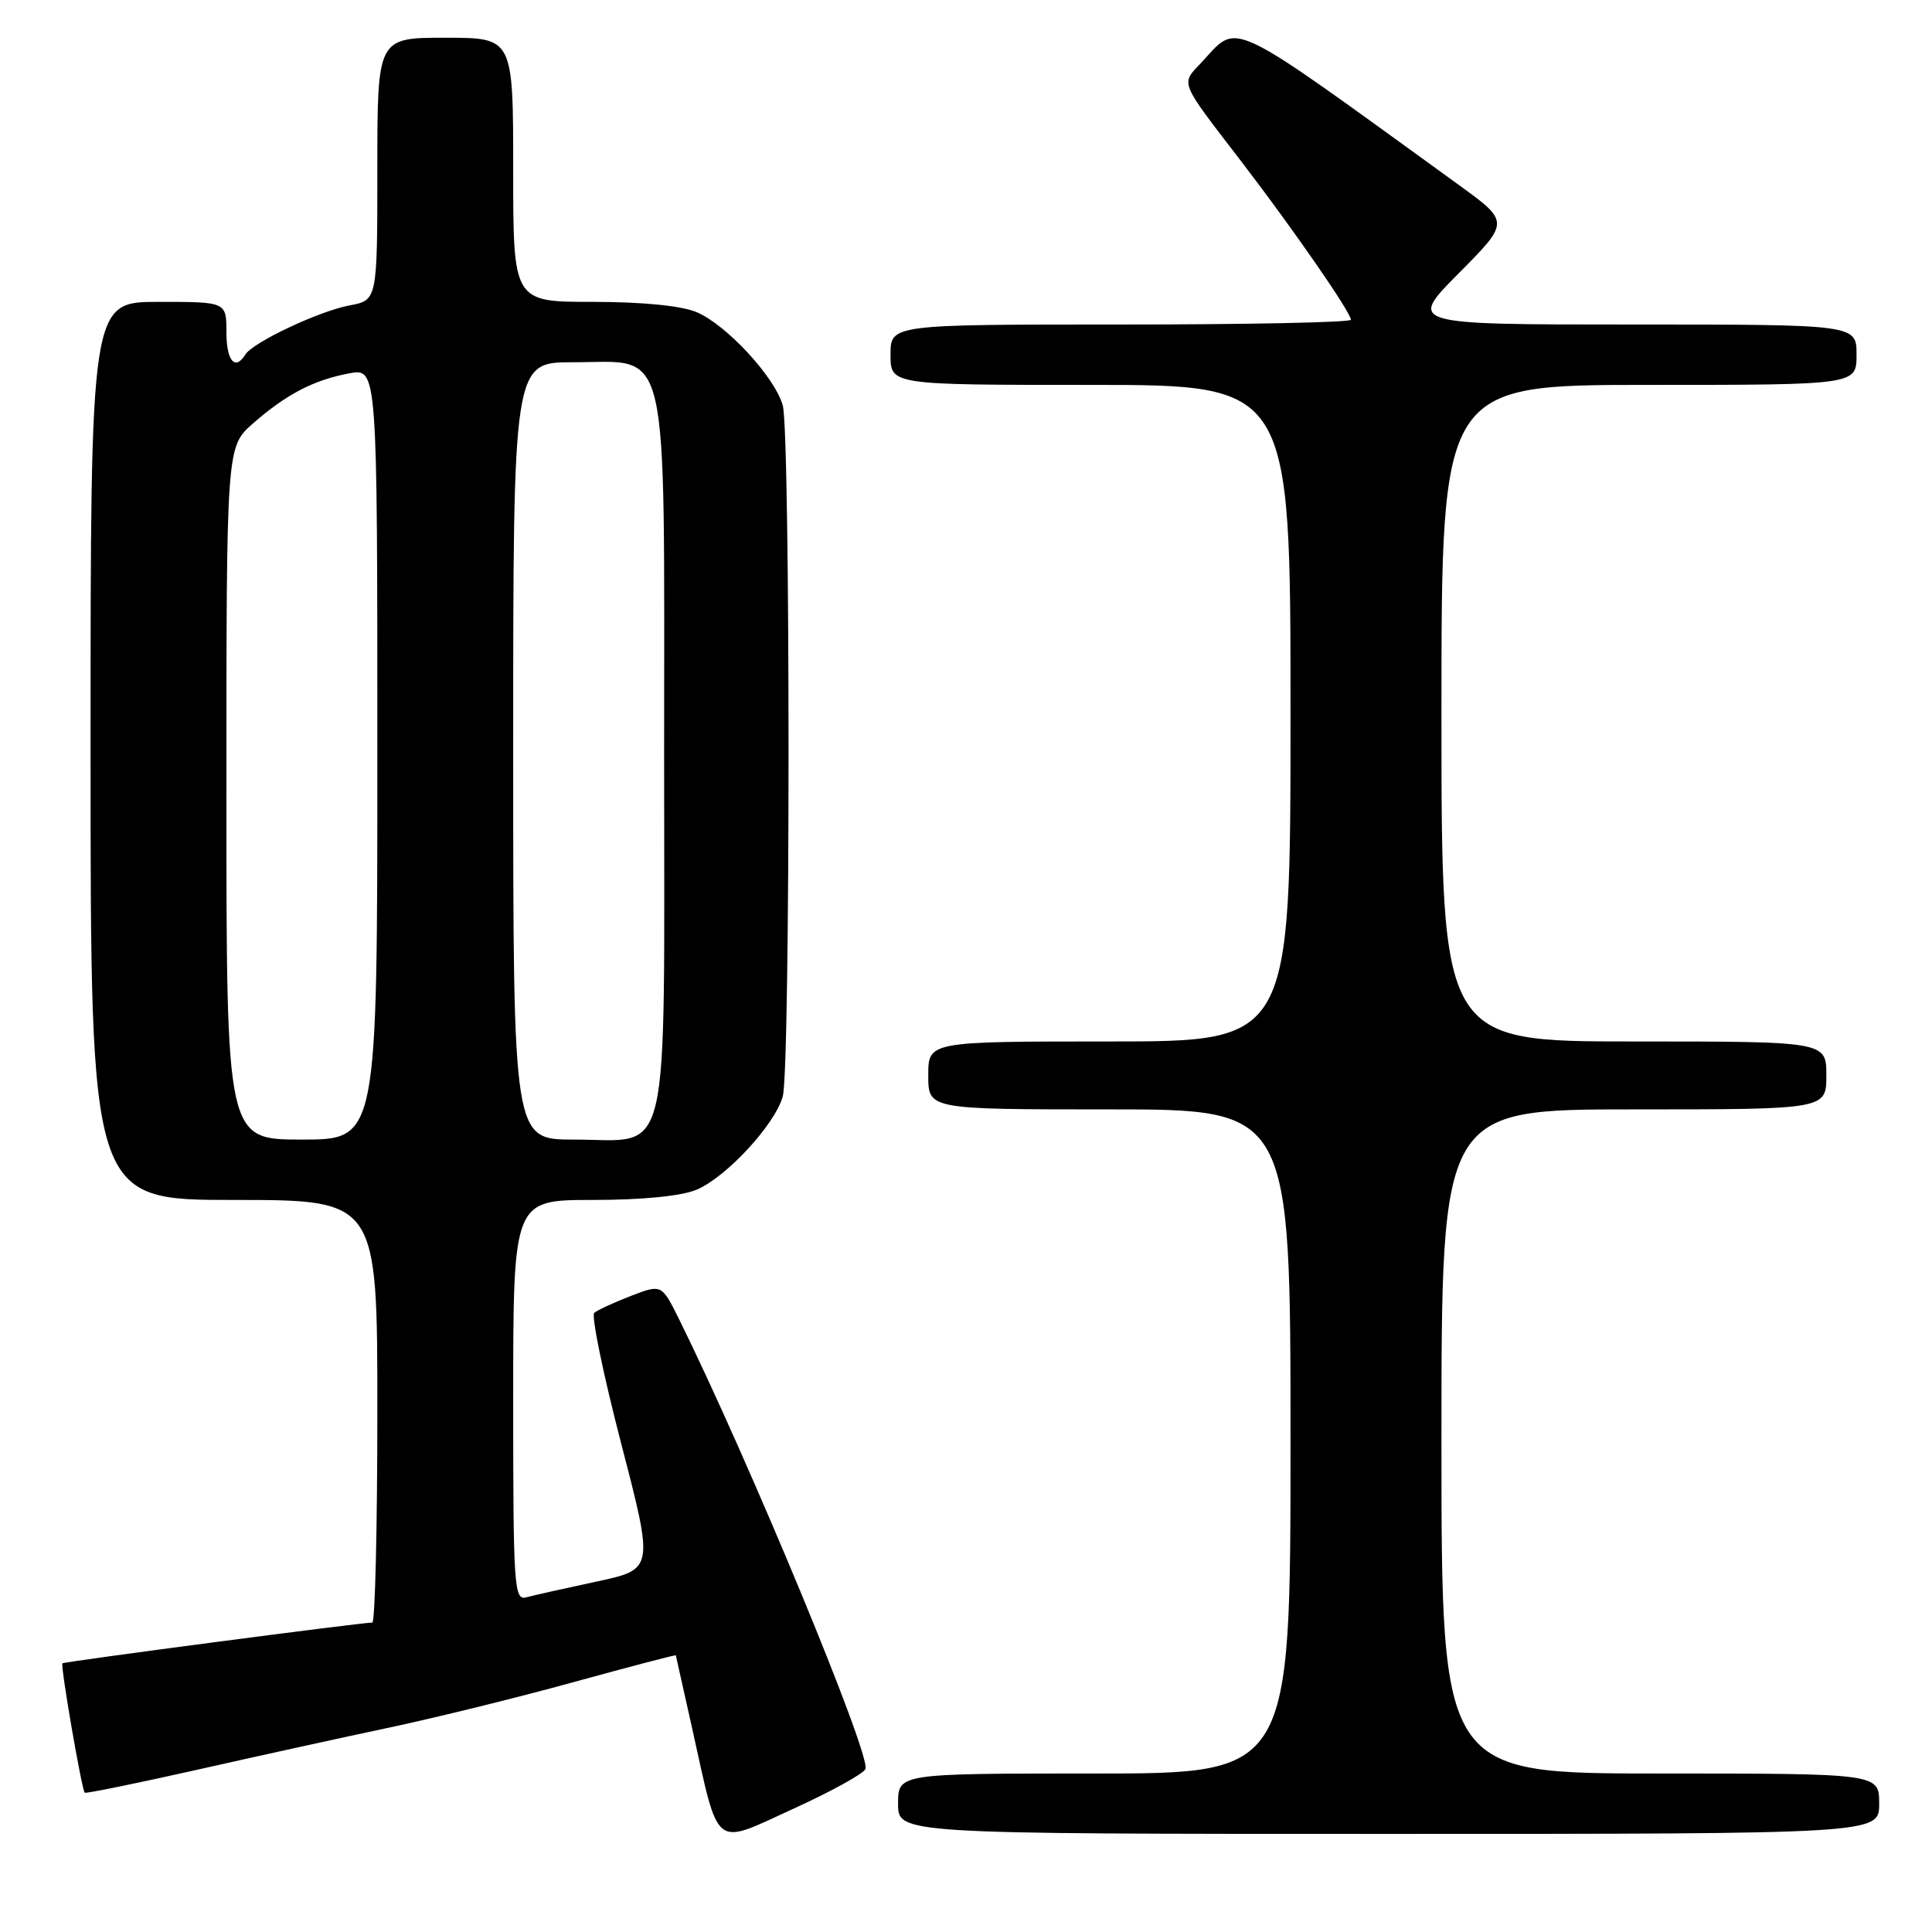 <?xml version="1.0" encoding="UTF-8" standalone="no"?>
<!DOCTYPE svg PUBLIC "-//W3C//DTD SVG 1.1//EN" "http://www.w3.org/Graphics/SVG/1.1/DTD/svg11.dtd" >
<svg xmlns="http://www.w3.org/2000/svg" xmlns:xlink="http://www.w3.org/1999/xlink" version="1.1" viewBox="0 0 256 256">
 <g >
 <path fill="currentColor"
d=" M 114.68 234.40 C 115.40 232.52 99.22 193.49 89.99 174.82 C 87.67 170.15 87.67 170.15 83.59 171.72 C 81.34 172.59 79.16 173.60 78.74 173.96 C 78.33 174.32 79.93 182.11 82.31 191.28 C 86.64 207.94 86.64 207.94 79.07 209.56 C 74.91 210.45 70.71 211.39 69.75 211.65 C 68.12 212.10 68.00 210.39 68.00 185.57 C 68.00 159.00 68.00 159.00 78.53 159.00 C 85.10 159.00 90.27 158.49 92.28 157.65 C 96.23 156.00 102.68 149.03 103.72 145.28 C 104.74 141.65 104.74 57.35 103.72 53.72 C 102.68 49.97 96.23 43.00 92.28 41.35 C 90.27 40.51 85.10 40.00 78.53 40.00 C 68.00 40.00 68.00 40.00 68.00 22.50 C 68.00 5.00 68.00 5.00 59.00 5.00 C 50.00 5.00 50.00 5.00 50.00 22.39 C 50.00 39.78 50.00 39.78 46.31 40.47 C 42.26 41.23 33.51 45.36 32.51 46.98 C 31.15 49.18 30.00 47.81 30.00 44.00 C 30.00 40.00 30.00 40.00 21.00 40.00 C 12.00 40.00 12.00 40.00 12.00 99.50 C 12.00 159.00 12.00 159.00 31.00 159.00 C 50.00 159.00 50.00 159.00 50.00 187.00 C 50.00 202.40 49.70 215.00 49.33 215.00 C 47.85 215.00 8.49 220.17 8.27 220.40 C 7.99 220.68 10.83 237.18 11.23 237.54 C 11.38 237.68 18.02 236.32 26.00 234.53 C 33.98 232.73 45.45 230.21 51.50 228.93 C 57.55 227.65 68.58 224.94 76.00 222.89 C 83.42 220.85 89.52 219.25 89.55 219.34 C 89.58 219.43 90.55 223.78 91.71 229.00 C 95.34 245.34 94.39 244.58 105.08 239.69 C 110.13 237.39 114.44 235.01 114.68 234.40 Z  M 249.00 239.00 C 249.00 235.00 249.00 235.00 220.00 235.00 C 191.00 235.00 191.00 235.00 191.00 191.00 C 191.00 147.00 191.00 147.00 216.50 147.00 C 242.00 147.00 242.00 147.00 242.00 142.50 C 242.00 138.00 242.00 138.00 216.50 138.00 C 191.00 138.00 191.00 138.00 191.00 94.50 C 191.00 51.00 191.00 51.00 218.50 51.00 C 246.00 51.00 246.00 51.00 246.00 47.00 C 246.00 43.00 246.00 43.00 216.28 43.00 C 186.55 43.00 186.55 43.00 193.30 36.20 C 200.05 29.40 200.05 29.40 193.28 24.49 C 162.01 1.85 164.23 2.90 159.15 8.33 C 156.44 11.22 156.18 10.59 164.56 21.50 C 171.37 30.38 179.00 41.40 179.00 42.37 C 179.00 42.72 165.28 43.00 148.50 43.00 C 118.00 43.00 118.00 43.00 118.00 47.00 C 118.00 51.00 118.00 51.00 144.50 51.00 C 171.00 51.00 171.00 51.00 171.00 94.50 C 171.00 138.00 171.00 138.00 147.00 138.00 C 123.00 138.00 123.00 138.00 123.00 142.50 C 123.00 147.00 123.00 147.00 147.00 147.00 C 171.00 147.00 171.00 147.00 171.00 191.00 C 171.00 235.00 171.00 235.00 145.00 235.00 C 119.00 235.00 119.00 235.00 119.00 239.00 C 119.00 243.00 119.00 243.00 184.00 243.00 C 249.00 243.00 249.00 243.00 249.00 239.00 Z  M 30.00 105.10 C 30.00 59.21 30.00 59.21 33.51 56.12 C 37.93 52.25 41.54 50.36 46.28 49.47 C 50.00 48.78 50.00 48.78 50.00 99.89 C 50.00 151.00 50.00 151.00 40.00 151.00 C 30.00 151.00 30.00 151.00 30.00 105.10 Z  M 68.00 99.50 C 68.00 48.00 68.00 48.00 75.93 48.00 C 88.90 48.00 88.00 44.10 88.00 100.13 C 88.00 155.46 89.05 151.00 76.00 151.00 C 68.00 151.00 68.00 151.00 68.00 99.50 Z "/>
</g>
</svg>